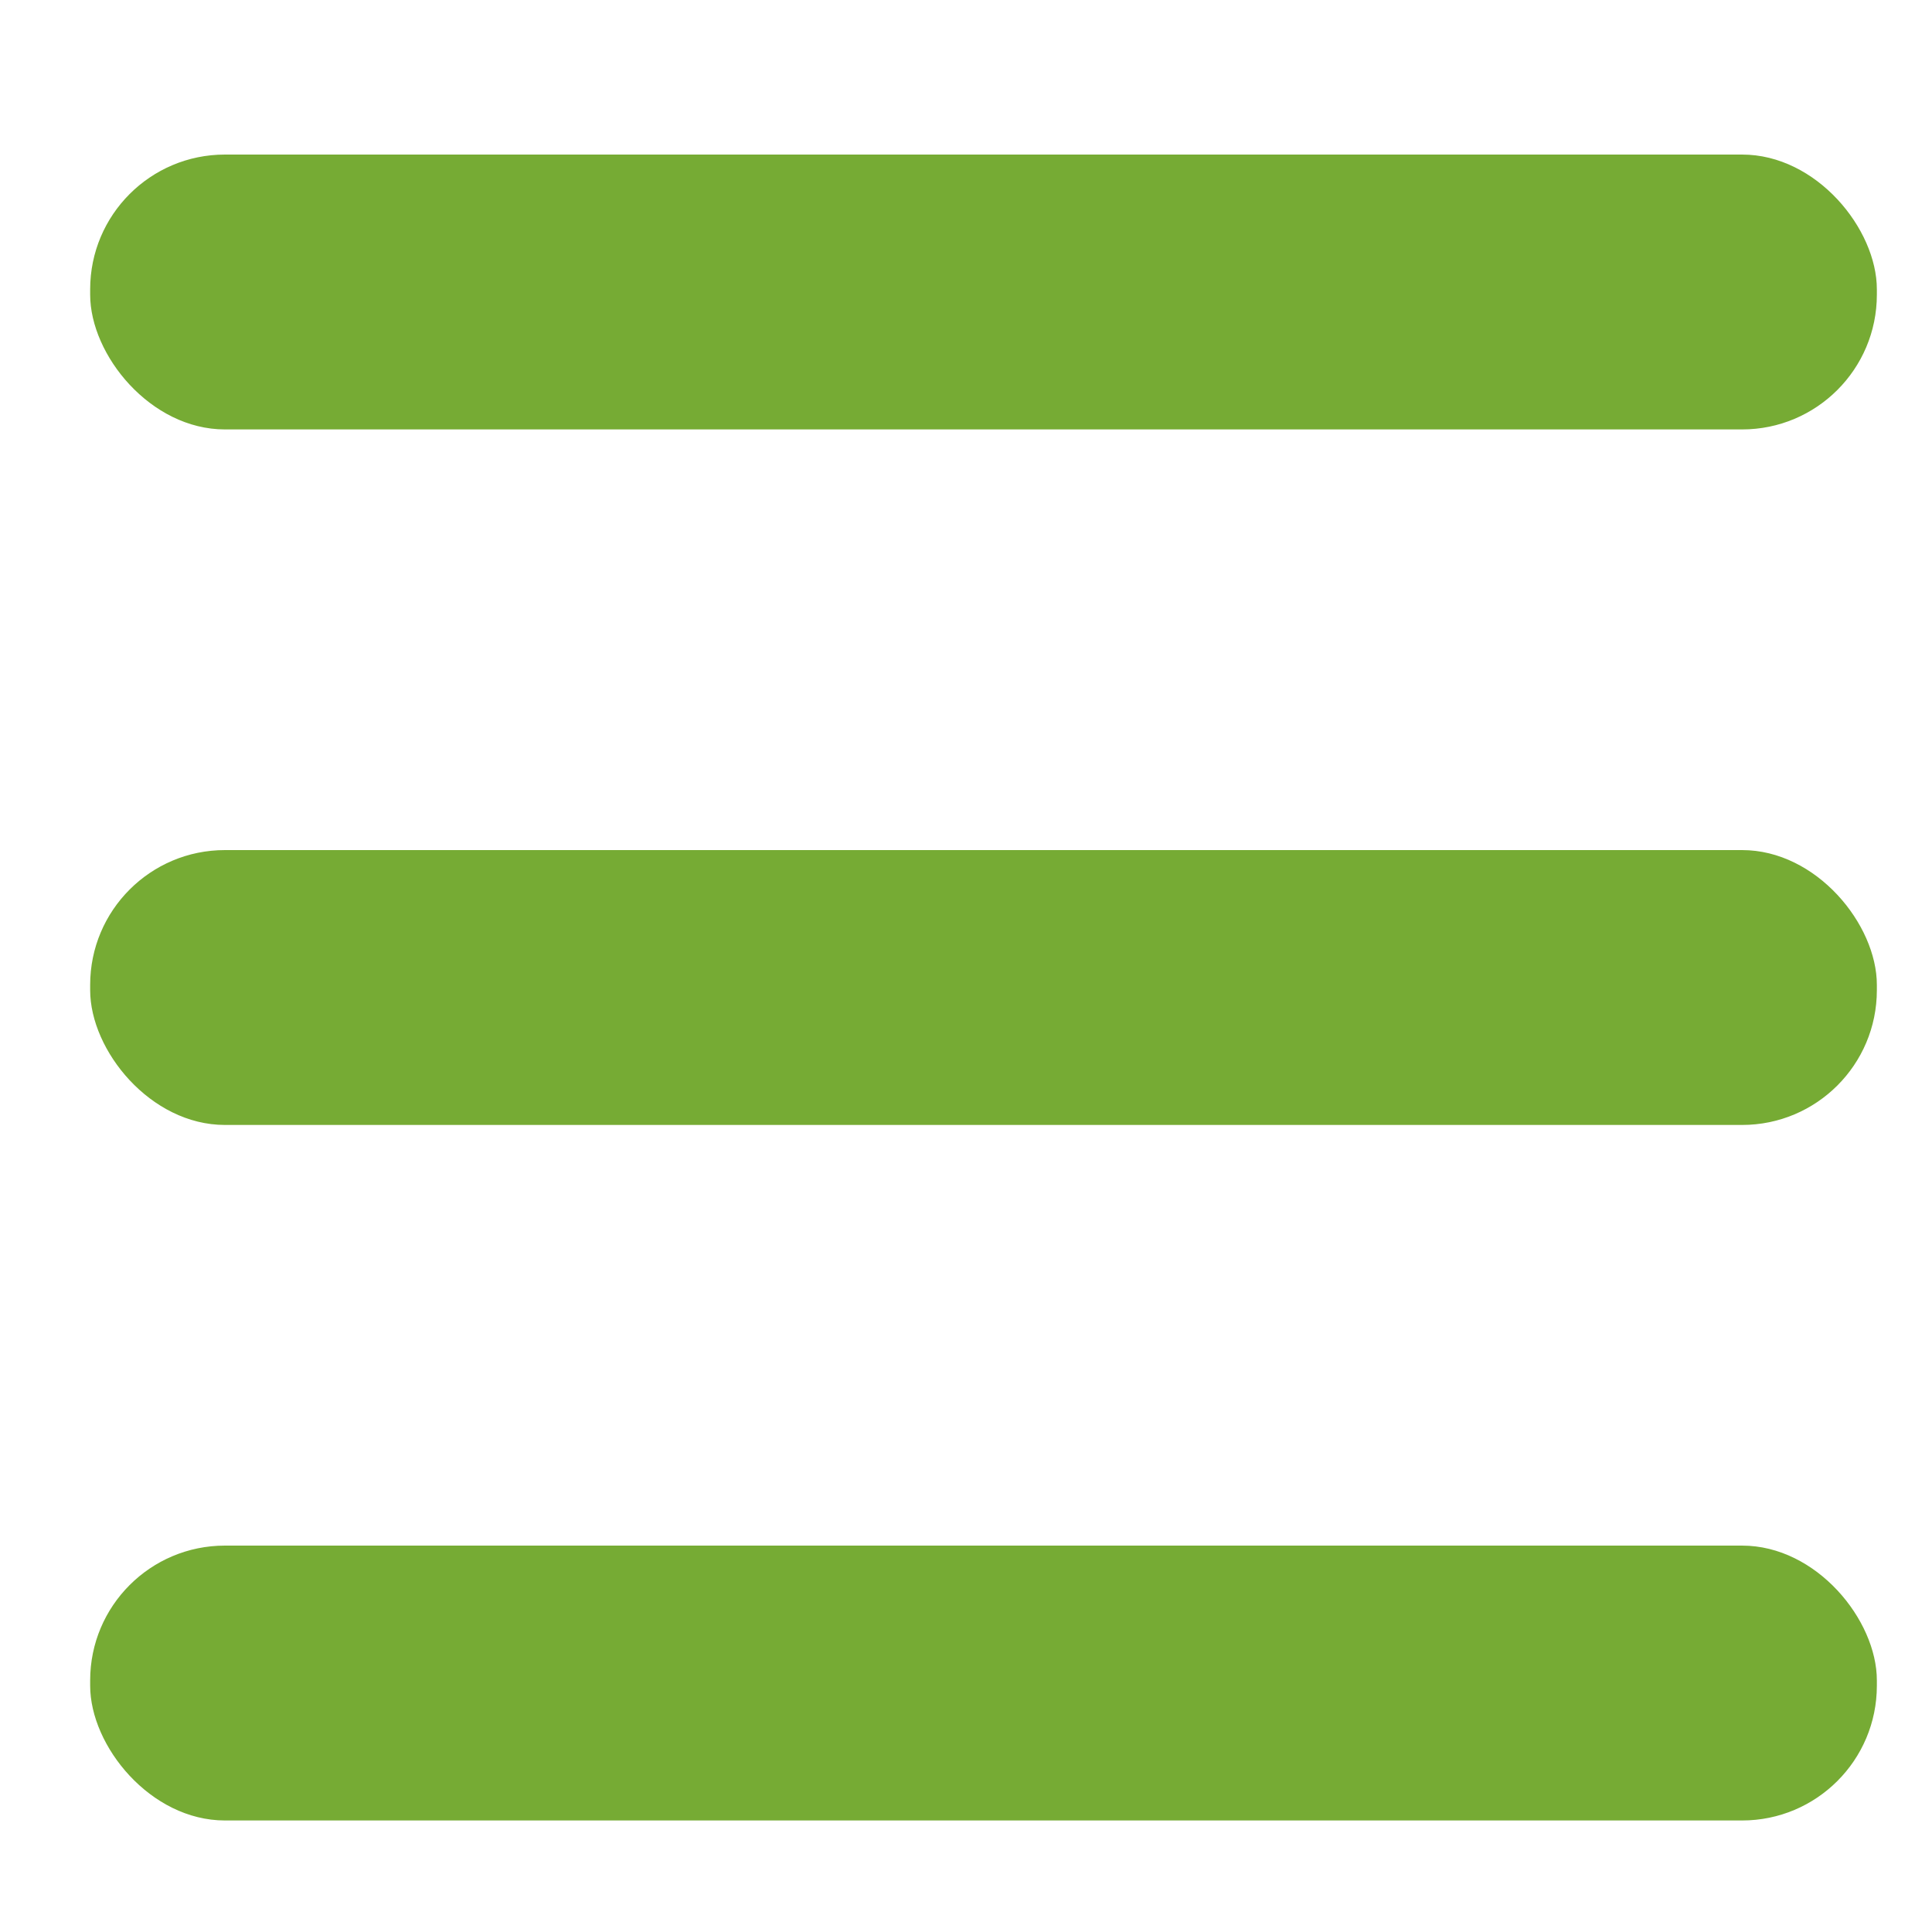 <?xml version="1.0" encoding="UTF-8" standalone="no"?>
<!-- Created with Inkscape (http://www.inkscape.org/) -->

<svg
   width="150mm"
   height="150mm"
   viewBox="0 0 150 150"
   version="1.1"
   id="svg5"
   xmlns="http://www.w3.org/2000/svg"
   xmlns:svg="http://www.w3.org/2000/svg">
  <defs
     id="defs2" />
  <g
     id="layer1">
    <rect
       style="fill:#76ab34;fill-opacity:1;stroke:none;stroke-width:1.108;stroke-opacity:1;image-rendering:auto"
       id="rect1514"
       width="138.719"
       height="21.341"
       x="7"
       y="12"
       rx="10.463" />
    <rect
       style="fill:#76ab34;fill-opacity:1;stroke:none;stroke-width:1.108;stroke-opacity:1;image-rendering:auto"
       id="rect1514-6"
       width="138.719"
       height="21.341"
       x="7"
       y="66"
       rx="10.463" />
    <rect
       style="fill:#76ab34;fill-opacity:1;stroke:none;stroke-width:1.108;stroke-opacity:1;image-rendering:auto"
       id="rect1514-9"
       width="138.719"
       height="21.341"
       x="7"
       y="120"
       rx="10.463" />
  </g>
</svg>
